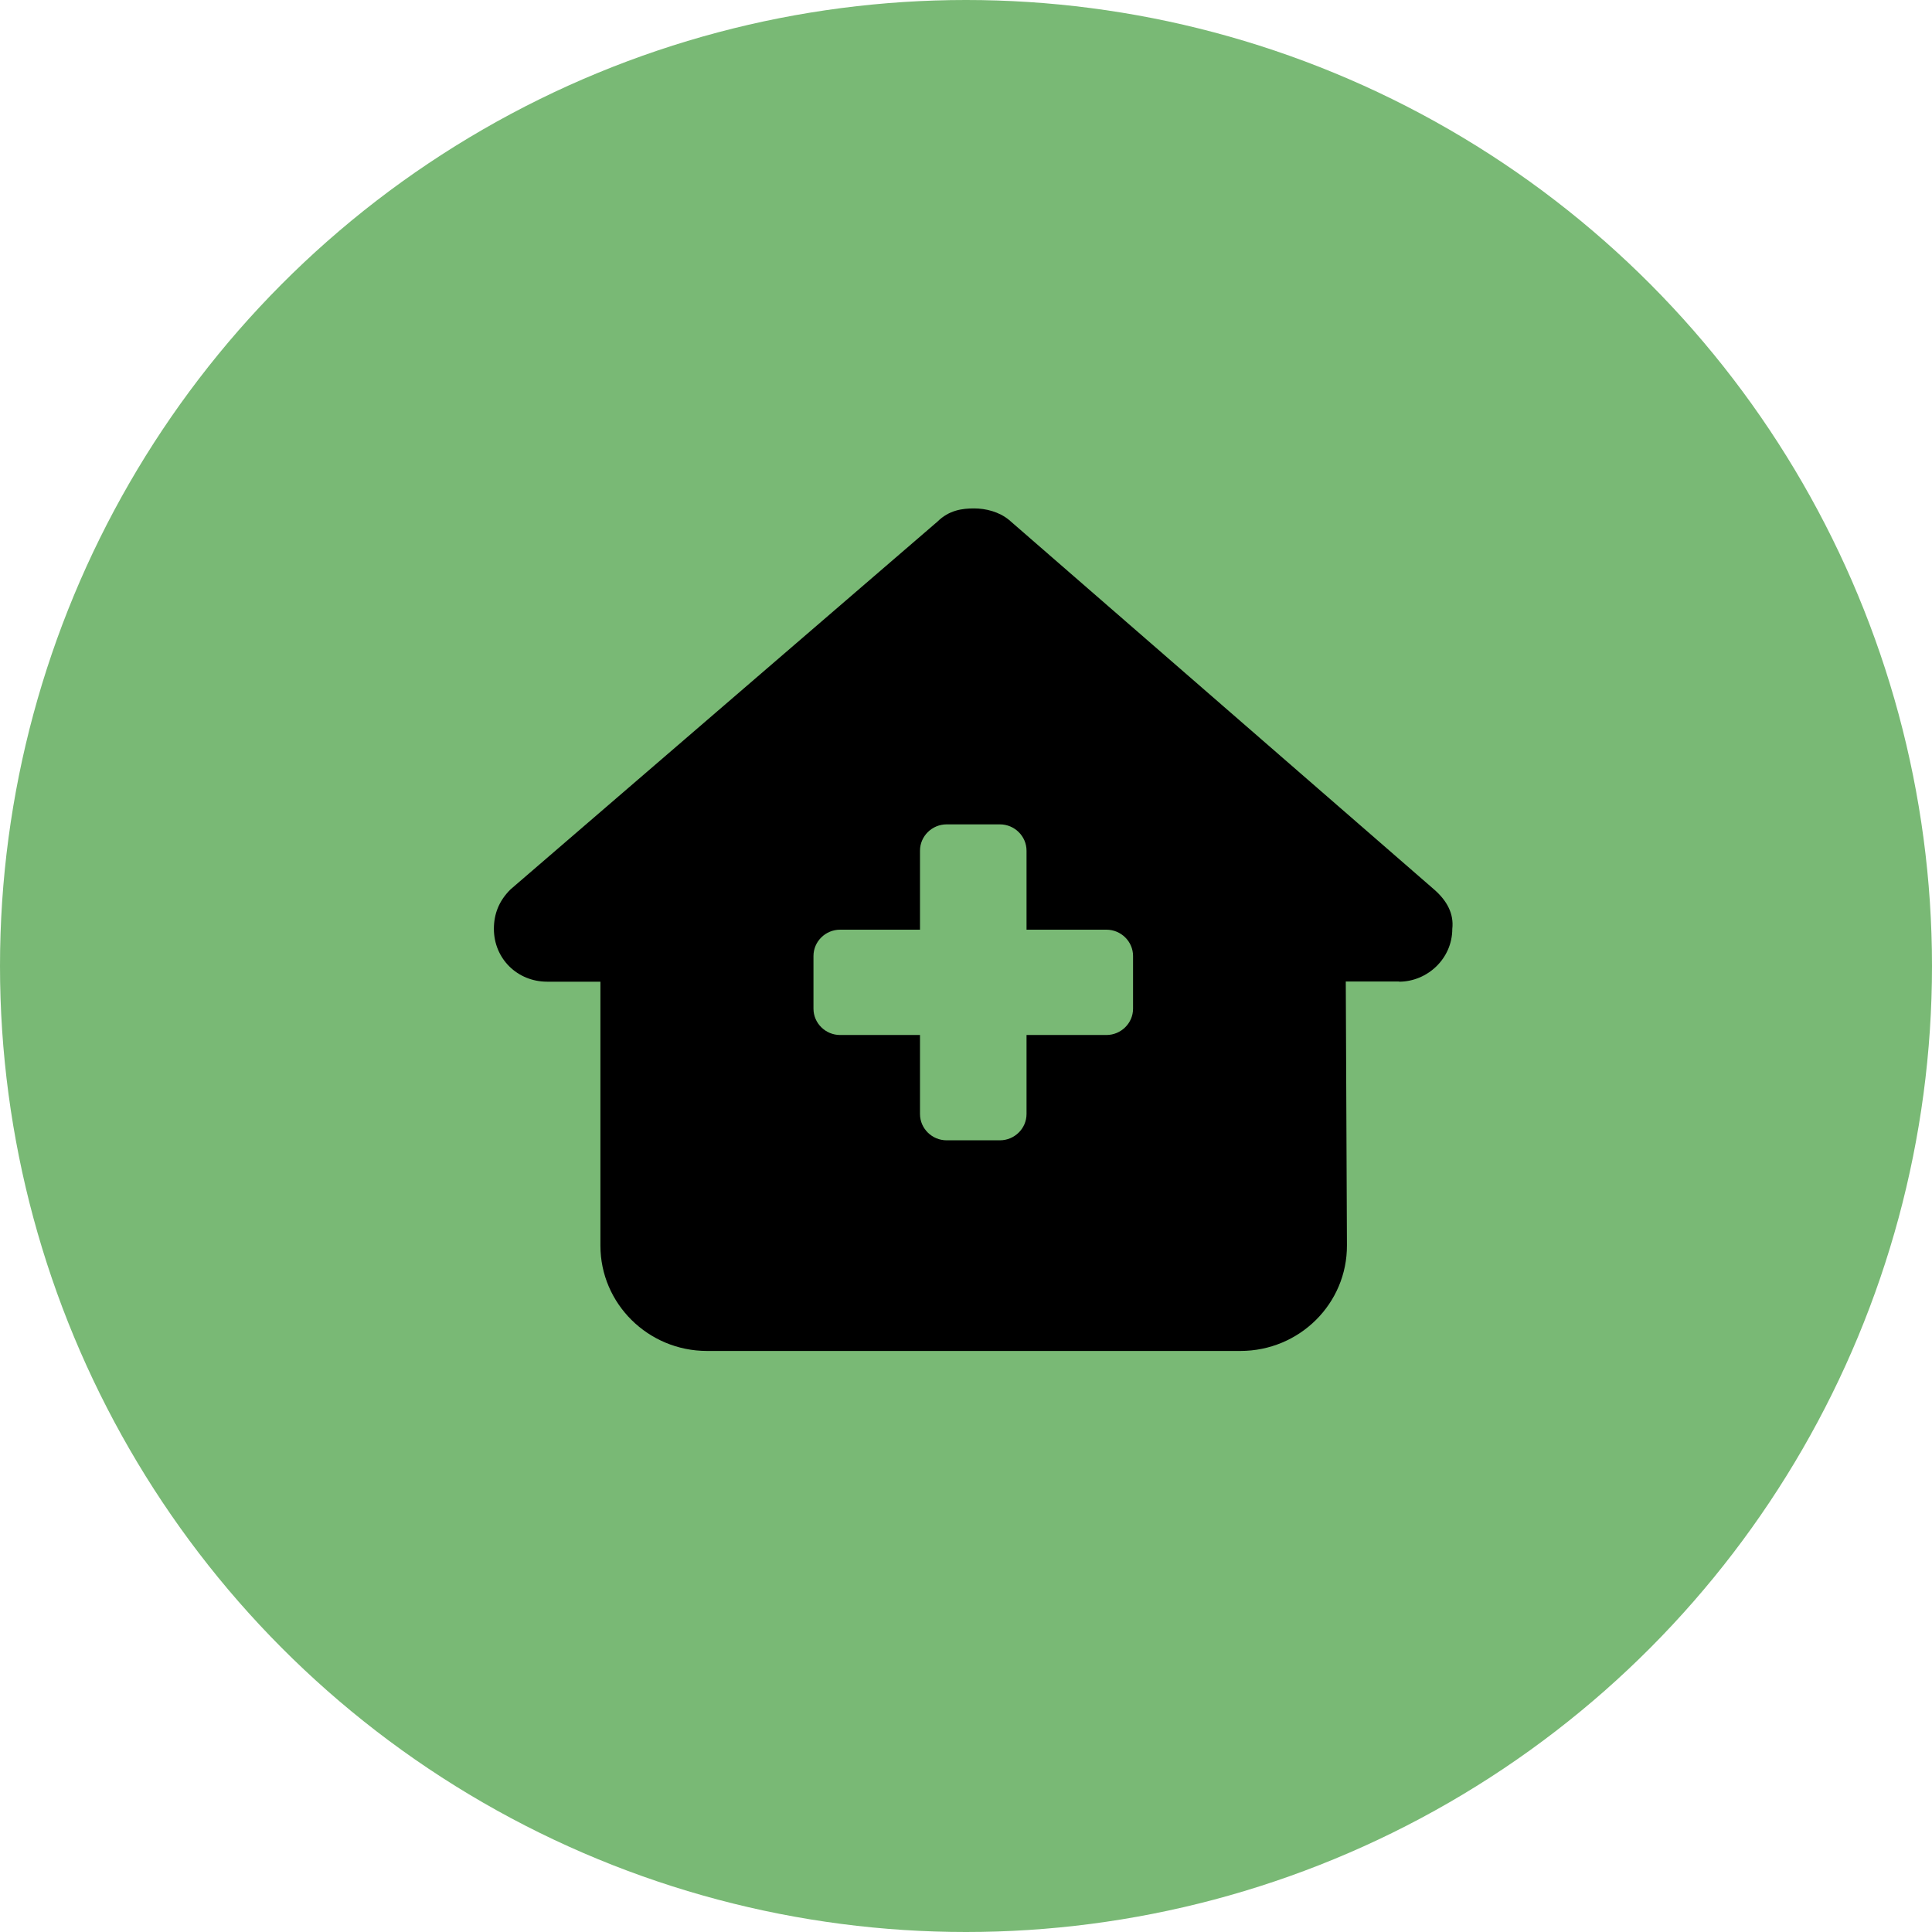 <svg width="133" height="133" viewBox="0 0 133 133" fill="none" xmlns="http://www.w3.org/2000/svg">
<circle cx="66.5" cy="66.5" r="66.5" fill="#79B975"/>
<g clip-path="url(#clip0_51_84)">
<path d="M96.31 67.58C98.258 67.58 99.977 65.994 99.977 63.943C100.092 62.924 99.633 62.018 98.717 61.225L69.463 35.793C68.776 35.227 67.859 35 67.057 35C66.255 35 65.338 35.113 64.537 35.906L35.146 61.225C34.344 62.018 34 62.924 34 63.943C34 65.982 35.604 67.58 37.667 67.58H41.333V85.75C41.333 89.749 44.622 93 48.667 93H85.391C89.458 93 92.747 89.737 92.724 85.716L92.644 67.568H96.31V67.58ZM63.333 58.562C63.333 57.566 64.158 56.75 65.167 56.75H68.833C69.842 56.75 70.667 57.566 70.667 58.562V64H76.167C77.175 64 78 64.816 78 65.812V69.438C78 70.434 77.175 71.25 76.167 71.25H70.667V76.688C70.667 77.684 69.842 78.5 68.833 78.5H65.167C64.158 78.5 63.333 77.684 63.333 76.688V71.25H57.833C56.825 71.25 56 70.434 56 69.438V65.812C56 64.816 56.825 64 57.833 64H63.333V58.562Z" fill="black"/>
</g>
<defs>
<clipPath id="clip0_51_84">
<rect width="66" height="58" fill="white" transform="translate(34 35)"/>
</clipPath>
</defs>
</svg>
